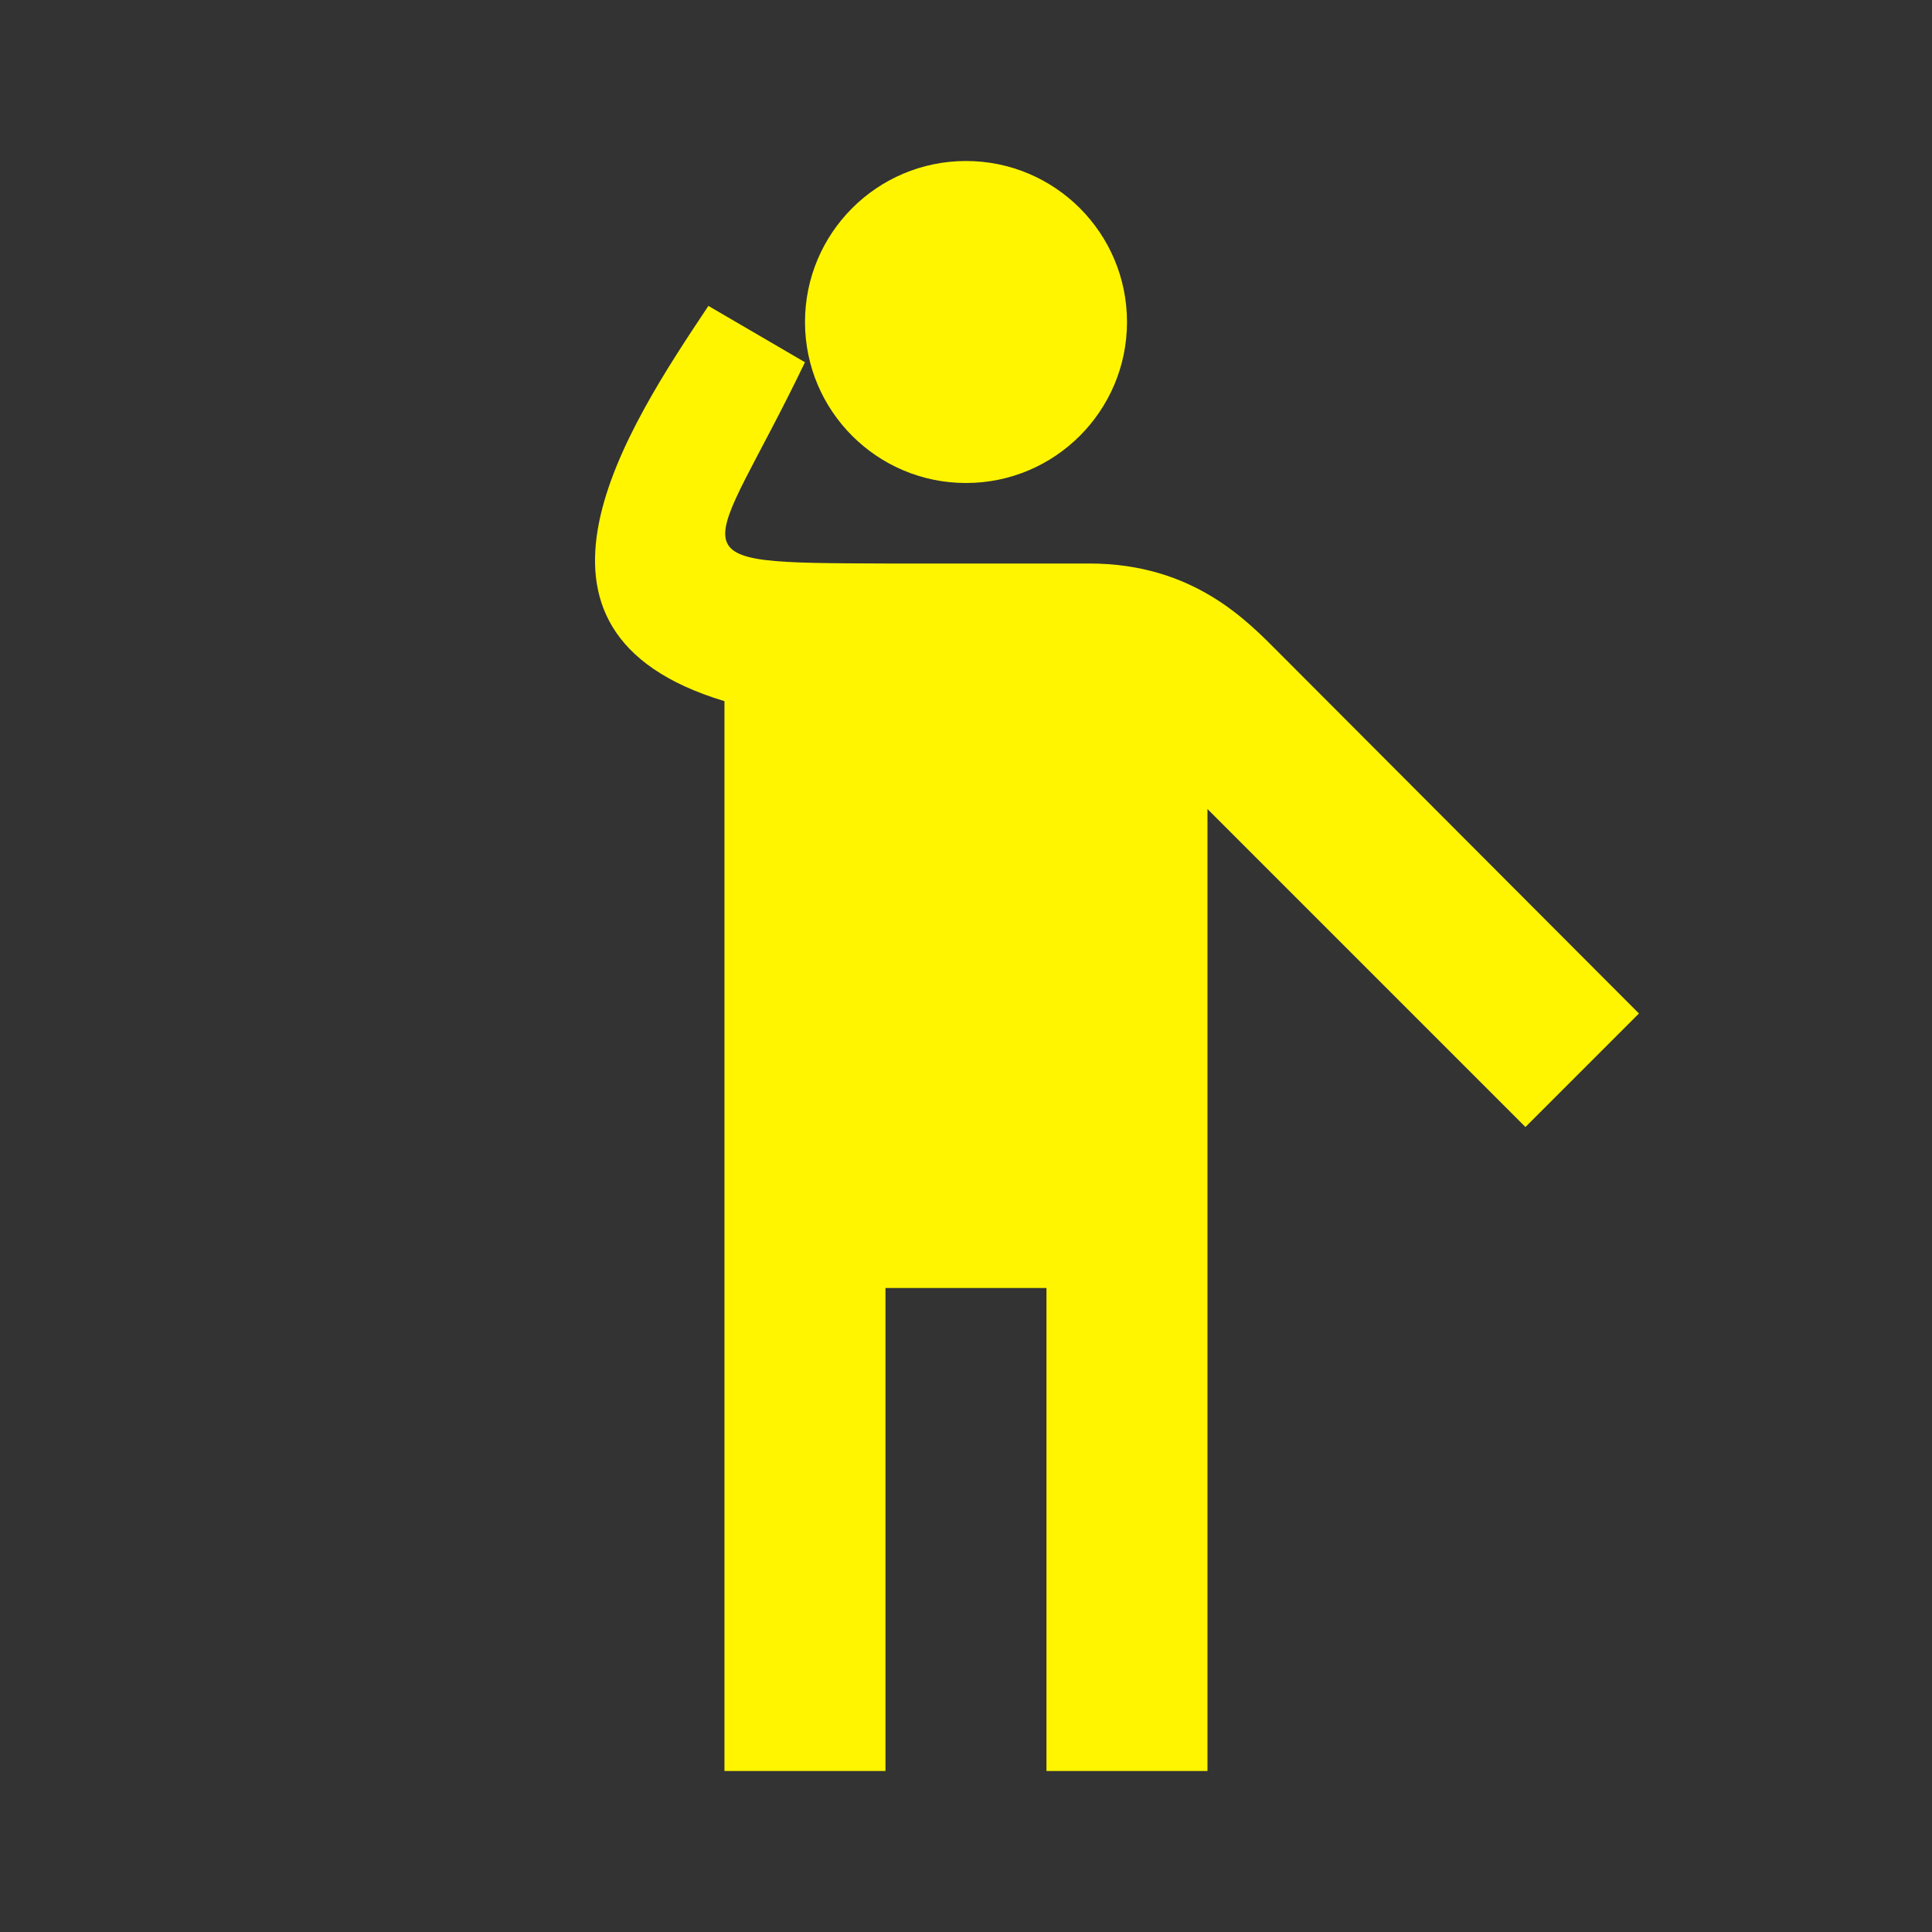 <svg width="60" height="60" viewBox="0 0 60 60" fill="none" xmlns="http://www.w3.org/2000/svg">
<rect x="0" y="0" width="60" height="60" fill="#333333" stroke="none"/>
<path d="M30 15C32.761 15 35 12.761 35 10C35 7.239 32.761 5 30 5C27.239 5 25 7.239 25 10C25 12.761 27.239 15 30 15Z" fill="#FFF500"/>
<path d="M39.724 20.275C38.749 19.3 37.074 17.5 33.824 17.5C33.299 17.5 30.274 17.5 27.474 17.5C20.599 17.475 21.999 17.5 24.999 11.25L22 9.5C19.501 13.25 15.274 19.6 22.499 21.775V55H27.499V40H32.499V55H37.499V25.125L47.374 35L50.899 31.475L39.724 20.275Z" fill="#FFF500"/>
</svg>
